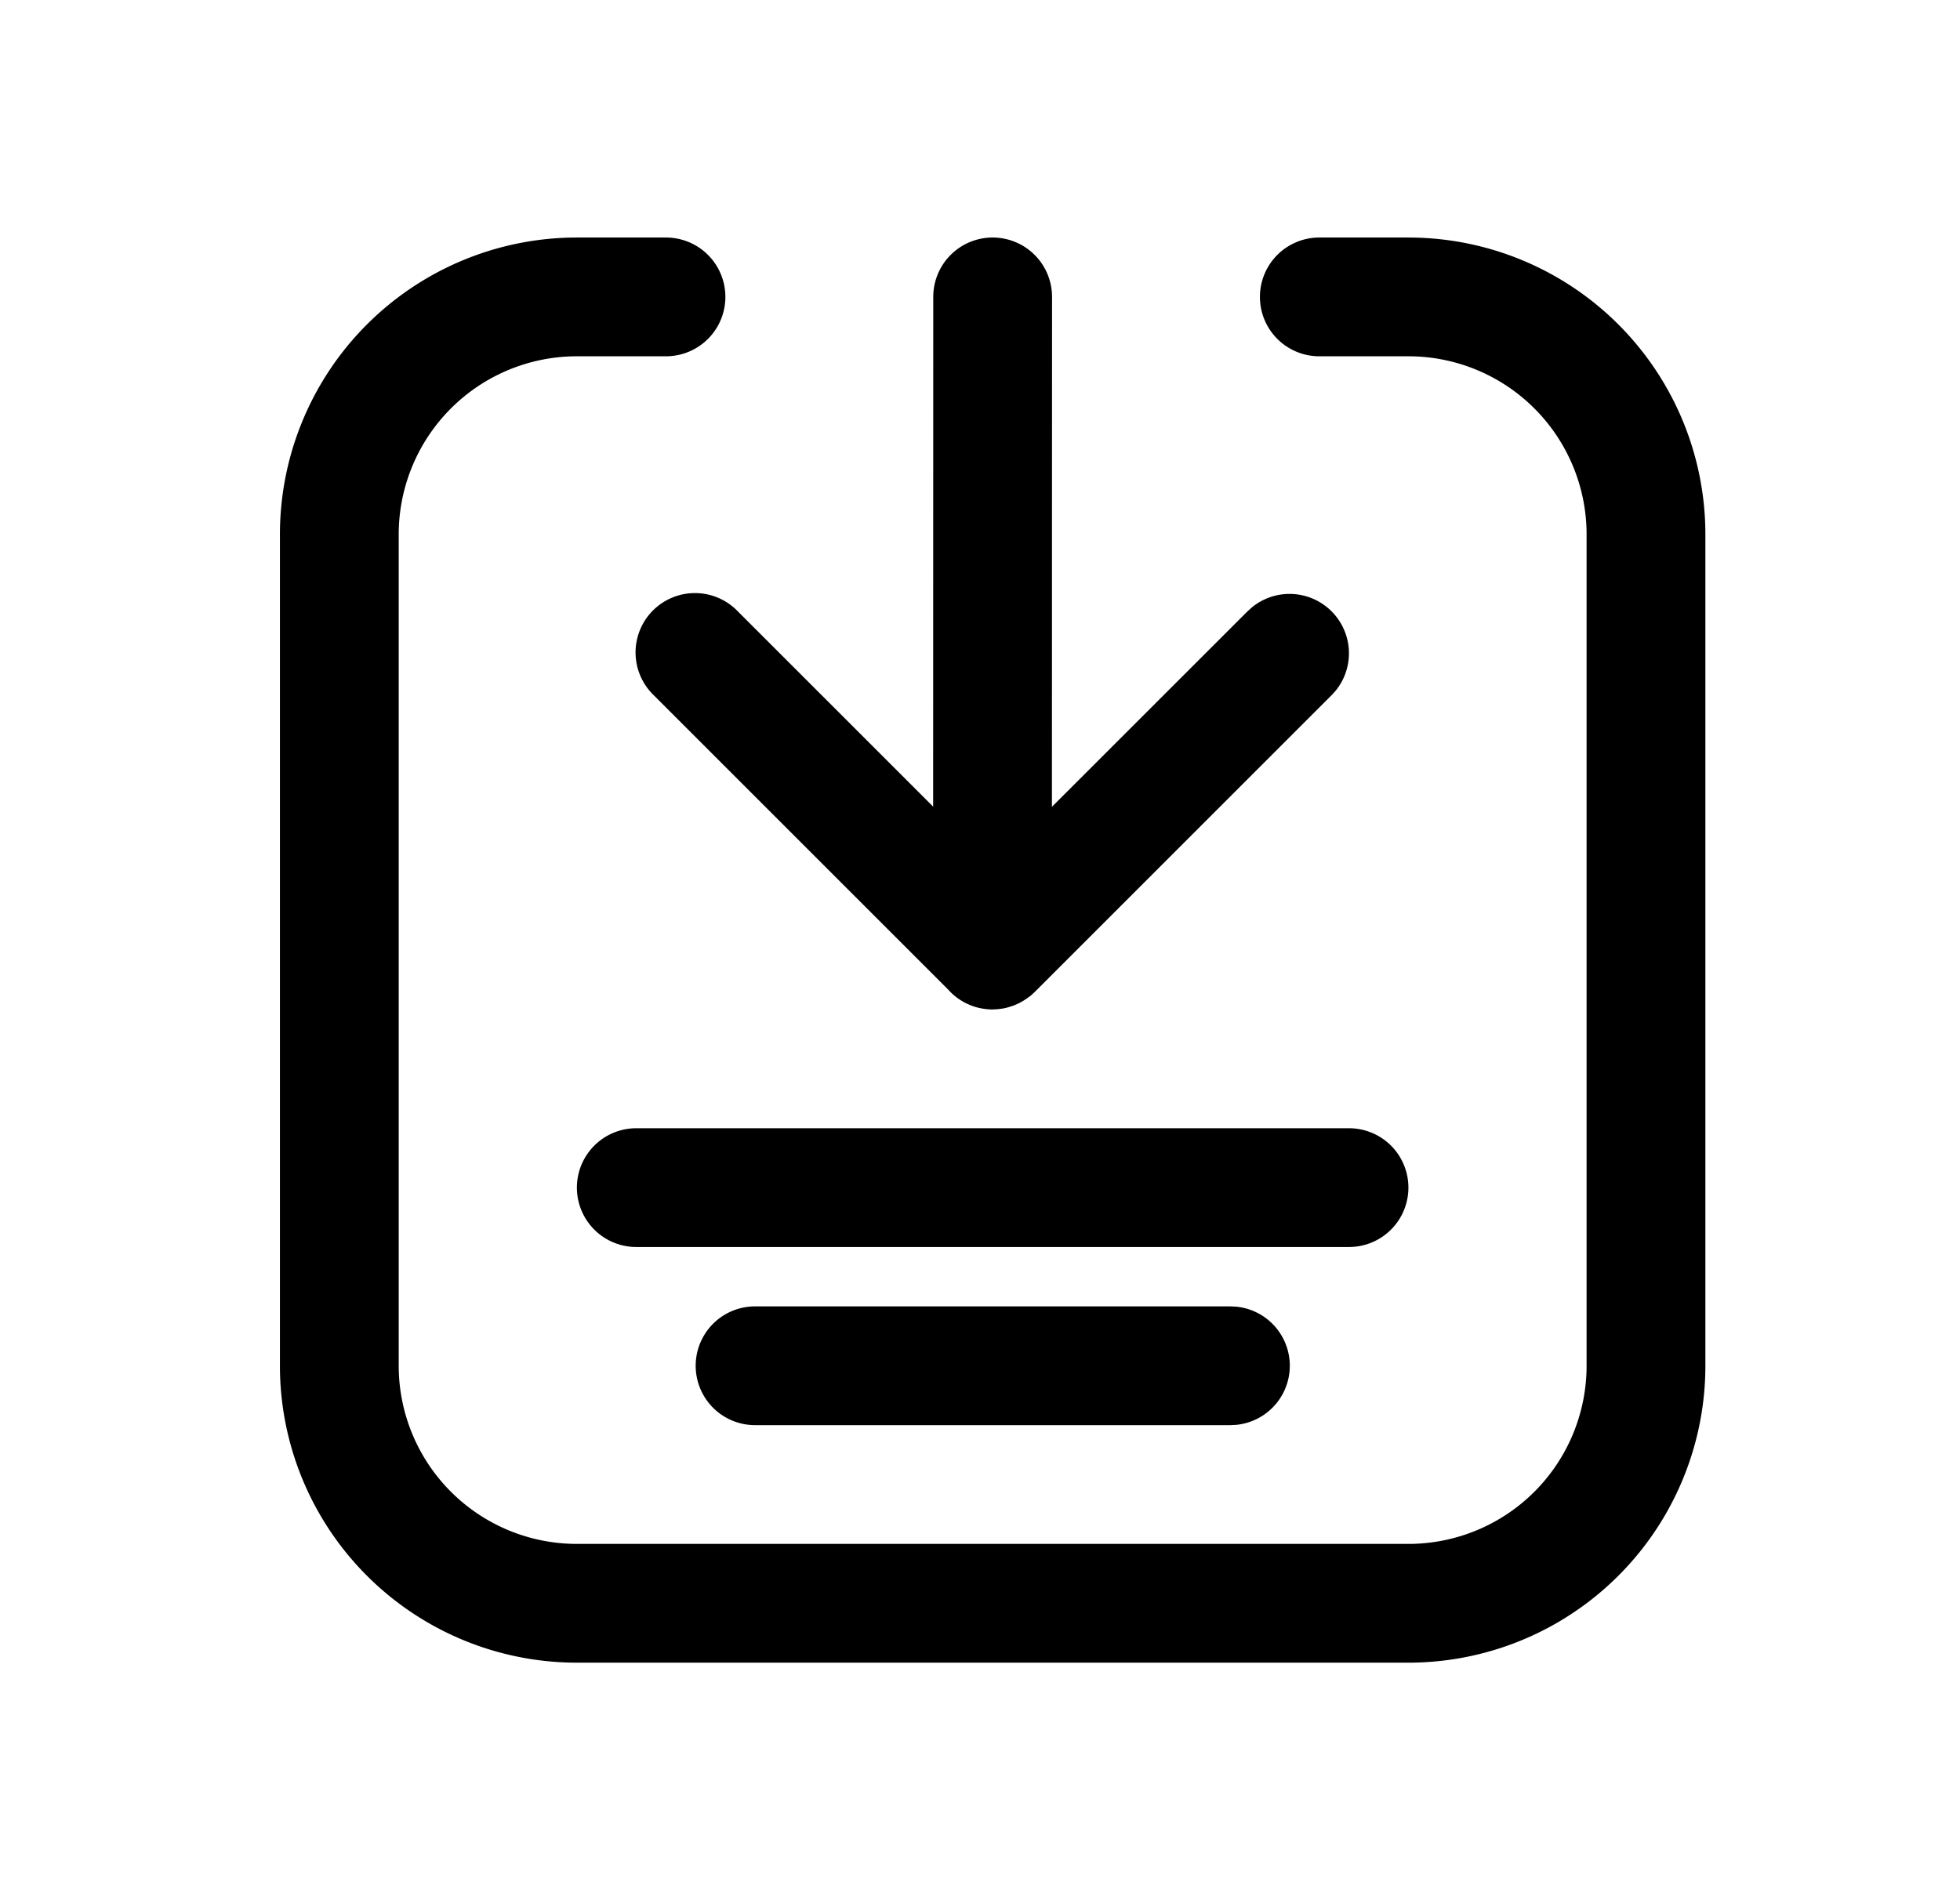 <svg xmlns="http://www.w3.org/2000/svg" width="33" height="32" fill="currentColor" viewBox="0 0 33 32">
  <path d="M11.213 4a1 1 0 1 1 0 2h-1.5a3 3 0 0 0-3 3v14a3 3 0 0 0 3 3h14a3 3 0 0 0 3-3V9a3 3 0 0 0-3-3h-1.5a1 1 0 1 1 0-2h1.5a5 5 0 0 1 5 5v14a5 5 0 0 1-5 5h-14a5 5 0 0 1-5-5V9a5 5 0 0 1 5-5h1.5Zm9.603 18.005a1 1 0 0 1 0 1.99l-.103.005h-8a1 1 0 1 1 0-2h8l.103.005ZM22.713 19a1 1 0 1 1 0 2h-12a1 1 0 1 1 0-2h12Zm-6-15a1 1 0 0 1 1 1l-.002 8.587 3.295-3.294.076-.068a1 1 0 0 1 1.407 1.406l-.069.076-5 5-.073.066c-.006.006-.015.009-.021.014a1.005 1.005 0 0 1-.103.07.977.977 0 0 1-.161.078c-.011.005-.023.008-.034.011a.98.98 0 0 1-.136.037c-.008.002-.017.002-.025.003a.994.994 0 0 1-.15.013l-.004.001-.002-.001V17a1.01 1.01 0 0 1-.167-.015h-.004a.998.998 0 0 1-.576-.32l-4.958-4.958a1 1 0 1 1 1.414-1.414l3.291 3.291L15.713 5a1 1 0 0 1 1-1Z"/>
</svg>
